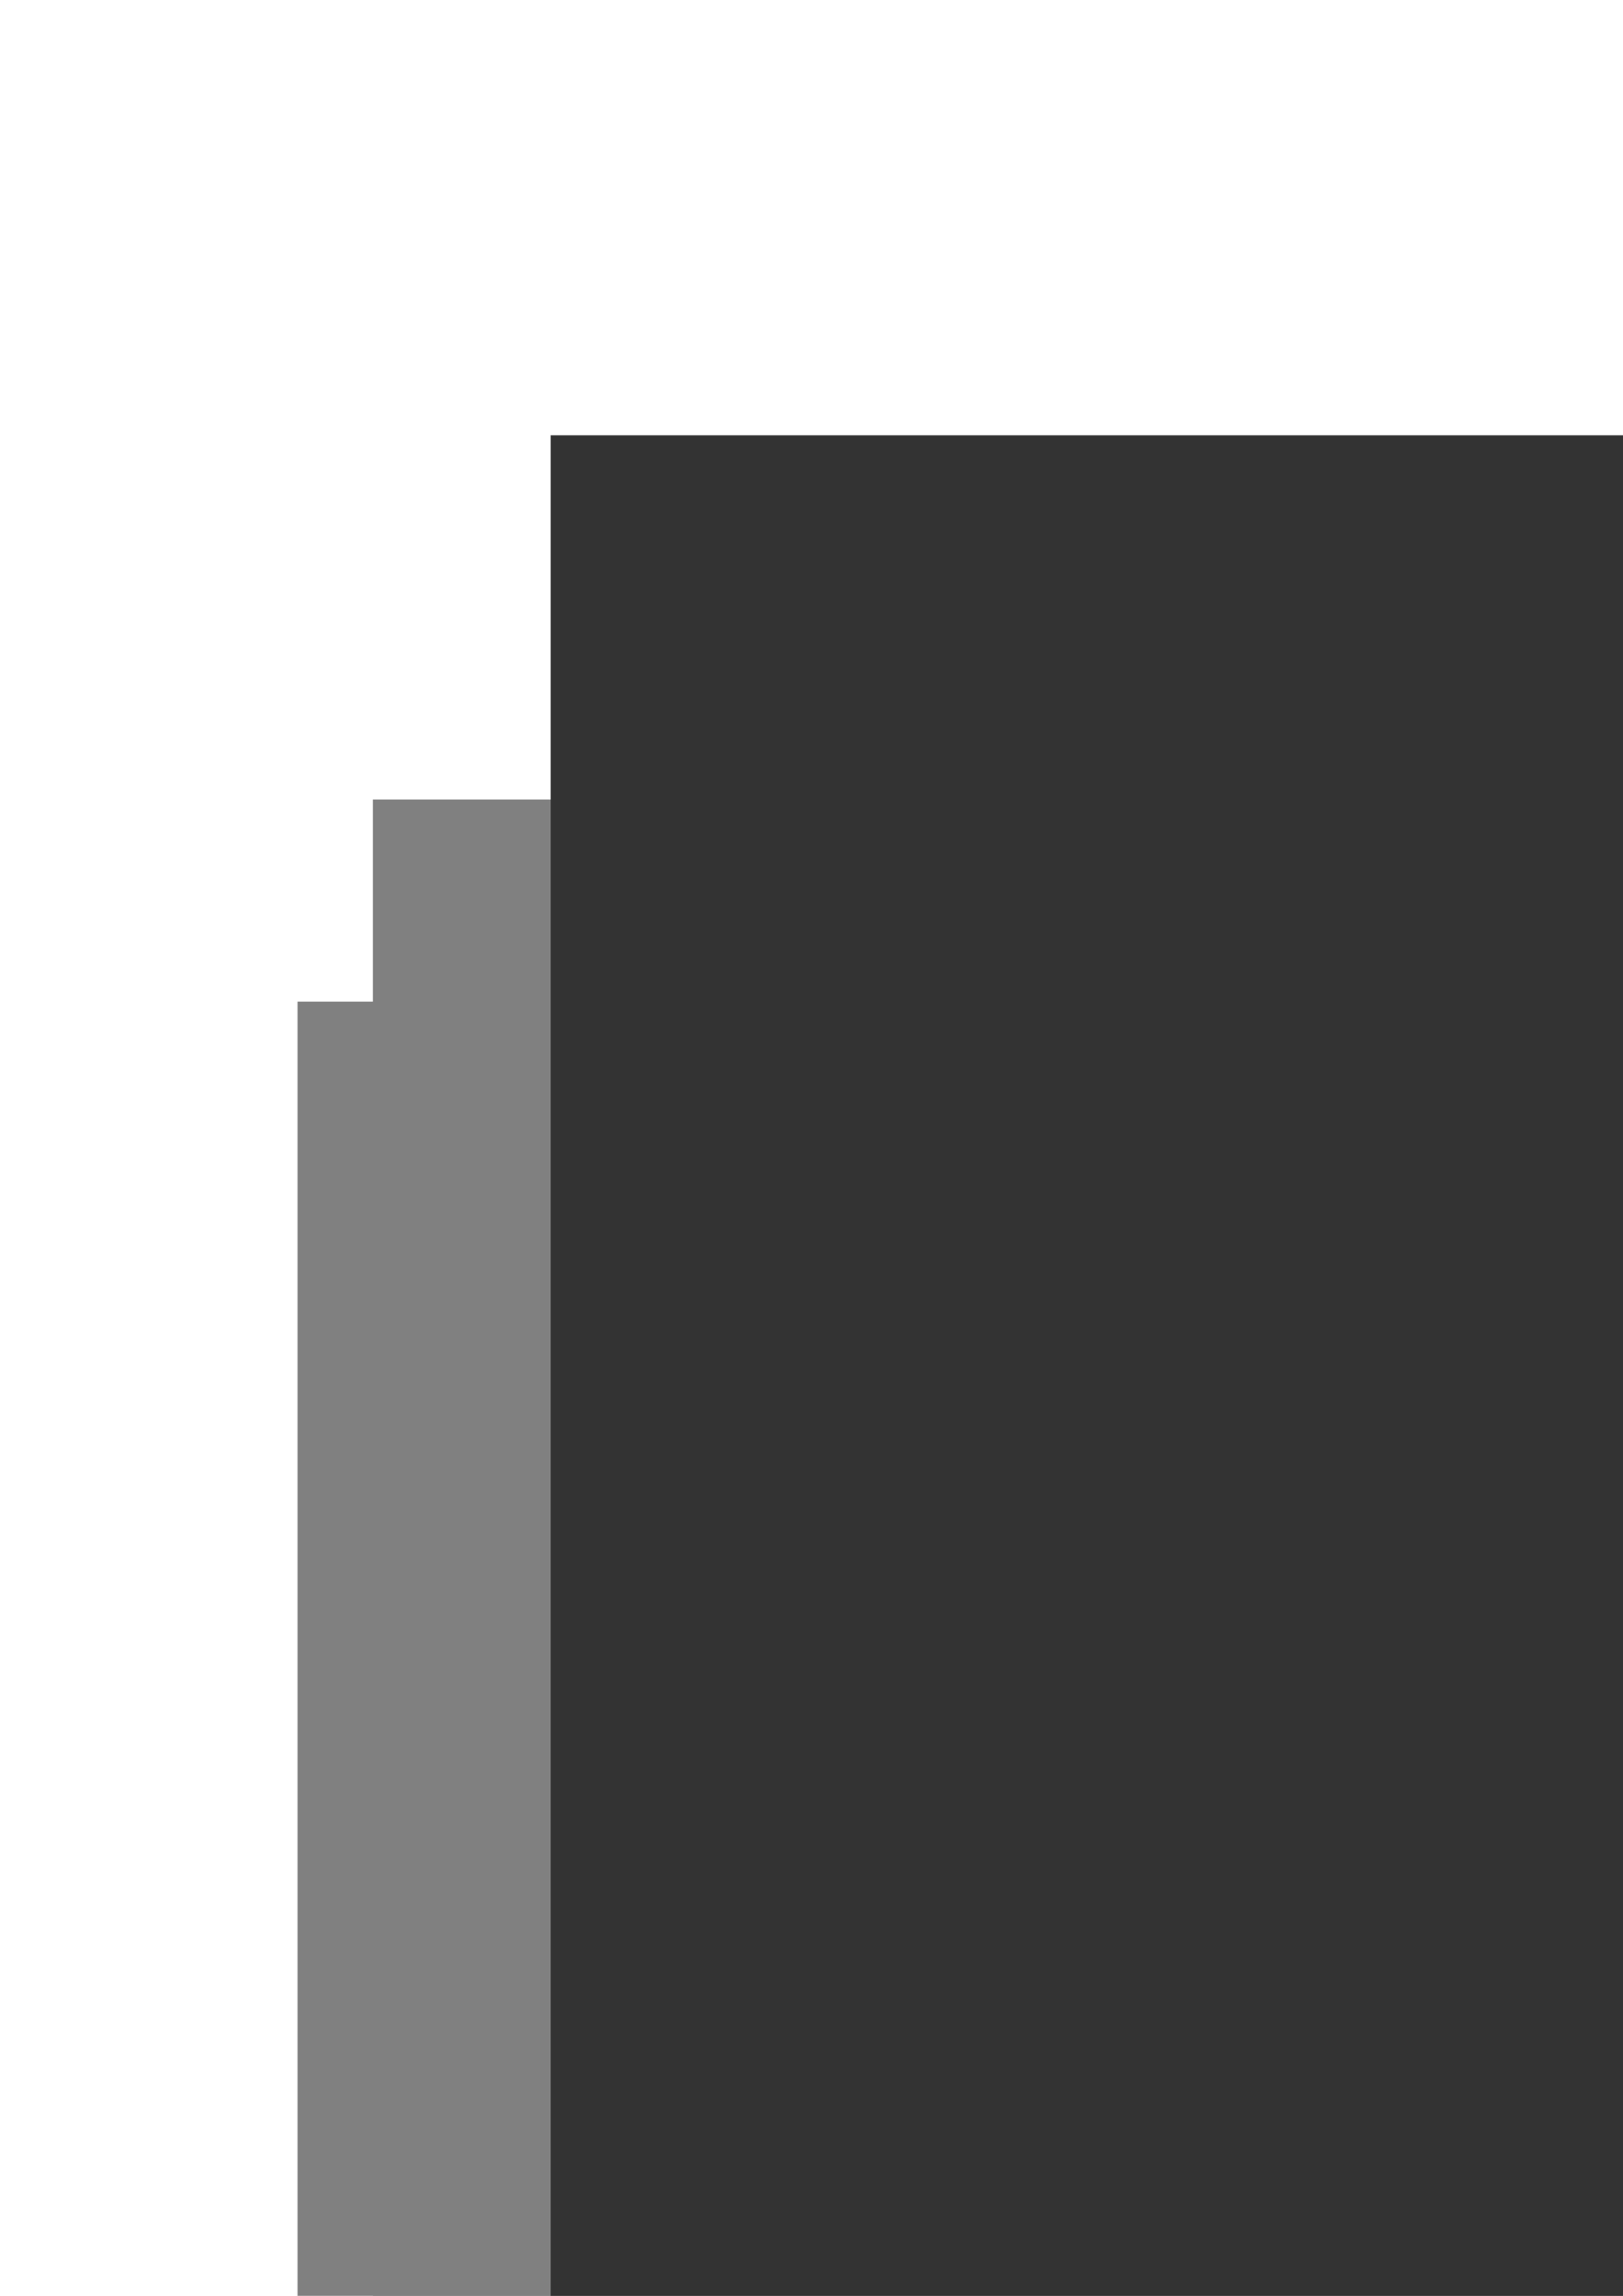 <?xml version="1.0" encoding="UTF-8" standalone="no"?>
<!-- Created with Inkscape (http://www.inkscape.org/) -->

<svg
   xmlns:dc="http://purl.org/dc/elements/1.1/"
   xmlns:cc="http://creativecommons.org/ns#"
   xmlns:rdf="http://www.w3.org/1999/02/22-rdf-syntax-ns#"
   xmlns:svg="http://www.w3.org/2000/svg"
   xmlns="http://www.w3.org/2000/svg"
   xmlns:sodipodi="http://sodipodi.sourceforge.net/DTD/sodipodi-0.dtd"
   xmlns:inkscape="http://www.inkscape.org/namespaces/inkscape"
   width="210mm"
   height="297mm"
   viewBox="0 0 210 297"
   version="1.1"
   id="svg8"
   inkscape:version="0.92.2 (5c3e80d, 2017-08-06)"
   sodipodi:docname="logo2.svg">
  <defs
     id="defs2" />
  <sodipodi:namedview
     id="base"
     pagecolor="#ffffff"
     bordercolor="#666666"
     borderopacity="1.0"
     inkscape:pageopacity="0.0"
     inkscape:pageshadow="2"
     inkscape:zoom="0.35"
     inkscape:cx="400"
     inkscape:cy="560"
     inkscape:document-units="mm"
     inkscape:current-layer="layer1"
     showgrid="false"
     inkscape:window-width="1366"
     inkscape:window-height="705"
     inkscape:window-x="-8"
     inkscape:window-y="-8"
     inkscape:window-maximized="1" />
  <g
     inkscape:label="Capa 1"
     inkscape:groupmode="layer"
     id="layer1">
    <flowRoot
       xml:space="preserve"
       id="flowRoot3699"
       style="font-style:normal;font-weight:normal;font-size:40px;line-height:1.25;font-family:sans-serif;letter-spacing:0px;word-spacing:0px;fill:#808080;fill-opacity:1;stroke:none;"
       transform="matrix(0.677,0,0,0.777,-52.338,-78.344)"><flowRegion
         id="flowRegion3701"
         style="fill:#808080;"><rect
           id="rect3703"
           width="528.571"
           height="314.286"
           x="148.571"
           y="233.948"
           style="fill:#808080;" /></flowRegion><flowPara
         id="flowPara3705"
         style="font-style:normal;font-variant:normal;font-weight:normal;font-stretch:normal;font-family:'Clear Sans Thin';-inkscape-font-specification:'Clear Sans Thin, ';fill:#808080">Katherine </flowPara></flowRoot>    <flowRoot
       xml:space="preserve"
       id="flowRoot3699-8"
       style="font-style:normal;font-weight:normal;font-size:40px;line-height:1.25;font-family:sans-serif;letter-spacing:0px;word-spacing:0px;fill:#808080;fill-opacity:1;stroke:none"
       transform="matrix(0.706,0,0,0.779,-66.395,-52.668)"><flowRegion
         id="flowRegion3701-1"
         style="fill:#808080"><rect
           id="rect3703-1"
           width="528.571"
           height="314.286"
           x="148.571"
           y="233.948"
           style="fill:#808080" /></flowRegion><flowPara
         id="flowPara3705-9"
         style="font-style:normal;font-variant:normal;font-weight:normal;font-stretch:normal;font-family:'Clear Sans Thin';-inkscape-font-specification:'Clear Sans Thin, ';fill:#808080">Salamanca</flowPara></flowRoot>    <flowRoot
       xml:space="preserve"
       id="flowRoot3699-9"
       style="font-style:normal;font-weight:normal;font-size:40px;line-height:1.25;font-family:sans-serif;letter-spacing:0px;word-spacing:0px;fill:#333333;fill-opacity:1;stroke:none"
       transform="matrix(1.359,0,0,1.228,-130.653,-230.975)"><flowRegion
         id="flowRegion3701-5"
         style="fill:#333333"><rect
           id="rect3703-7"
           width="528.571"
           height="314.286"
           x="148.571"
           y="233.948"
           style="fill:#333333" /></flowRegion><flowPara
         id="flowPara3705-0"
         style="font-style:normal;font-variant:normal;font-weight:normal;font-stretch:normal;font-family:'Clear Sans Thin';-inkscape-font-specification:'Clear Sans Thin, ';fill:#333333">KS</flowPara></flowRoot>  </g>
</svg>
